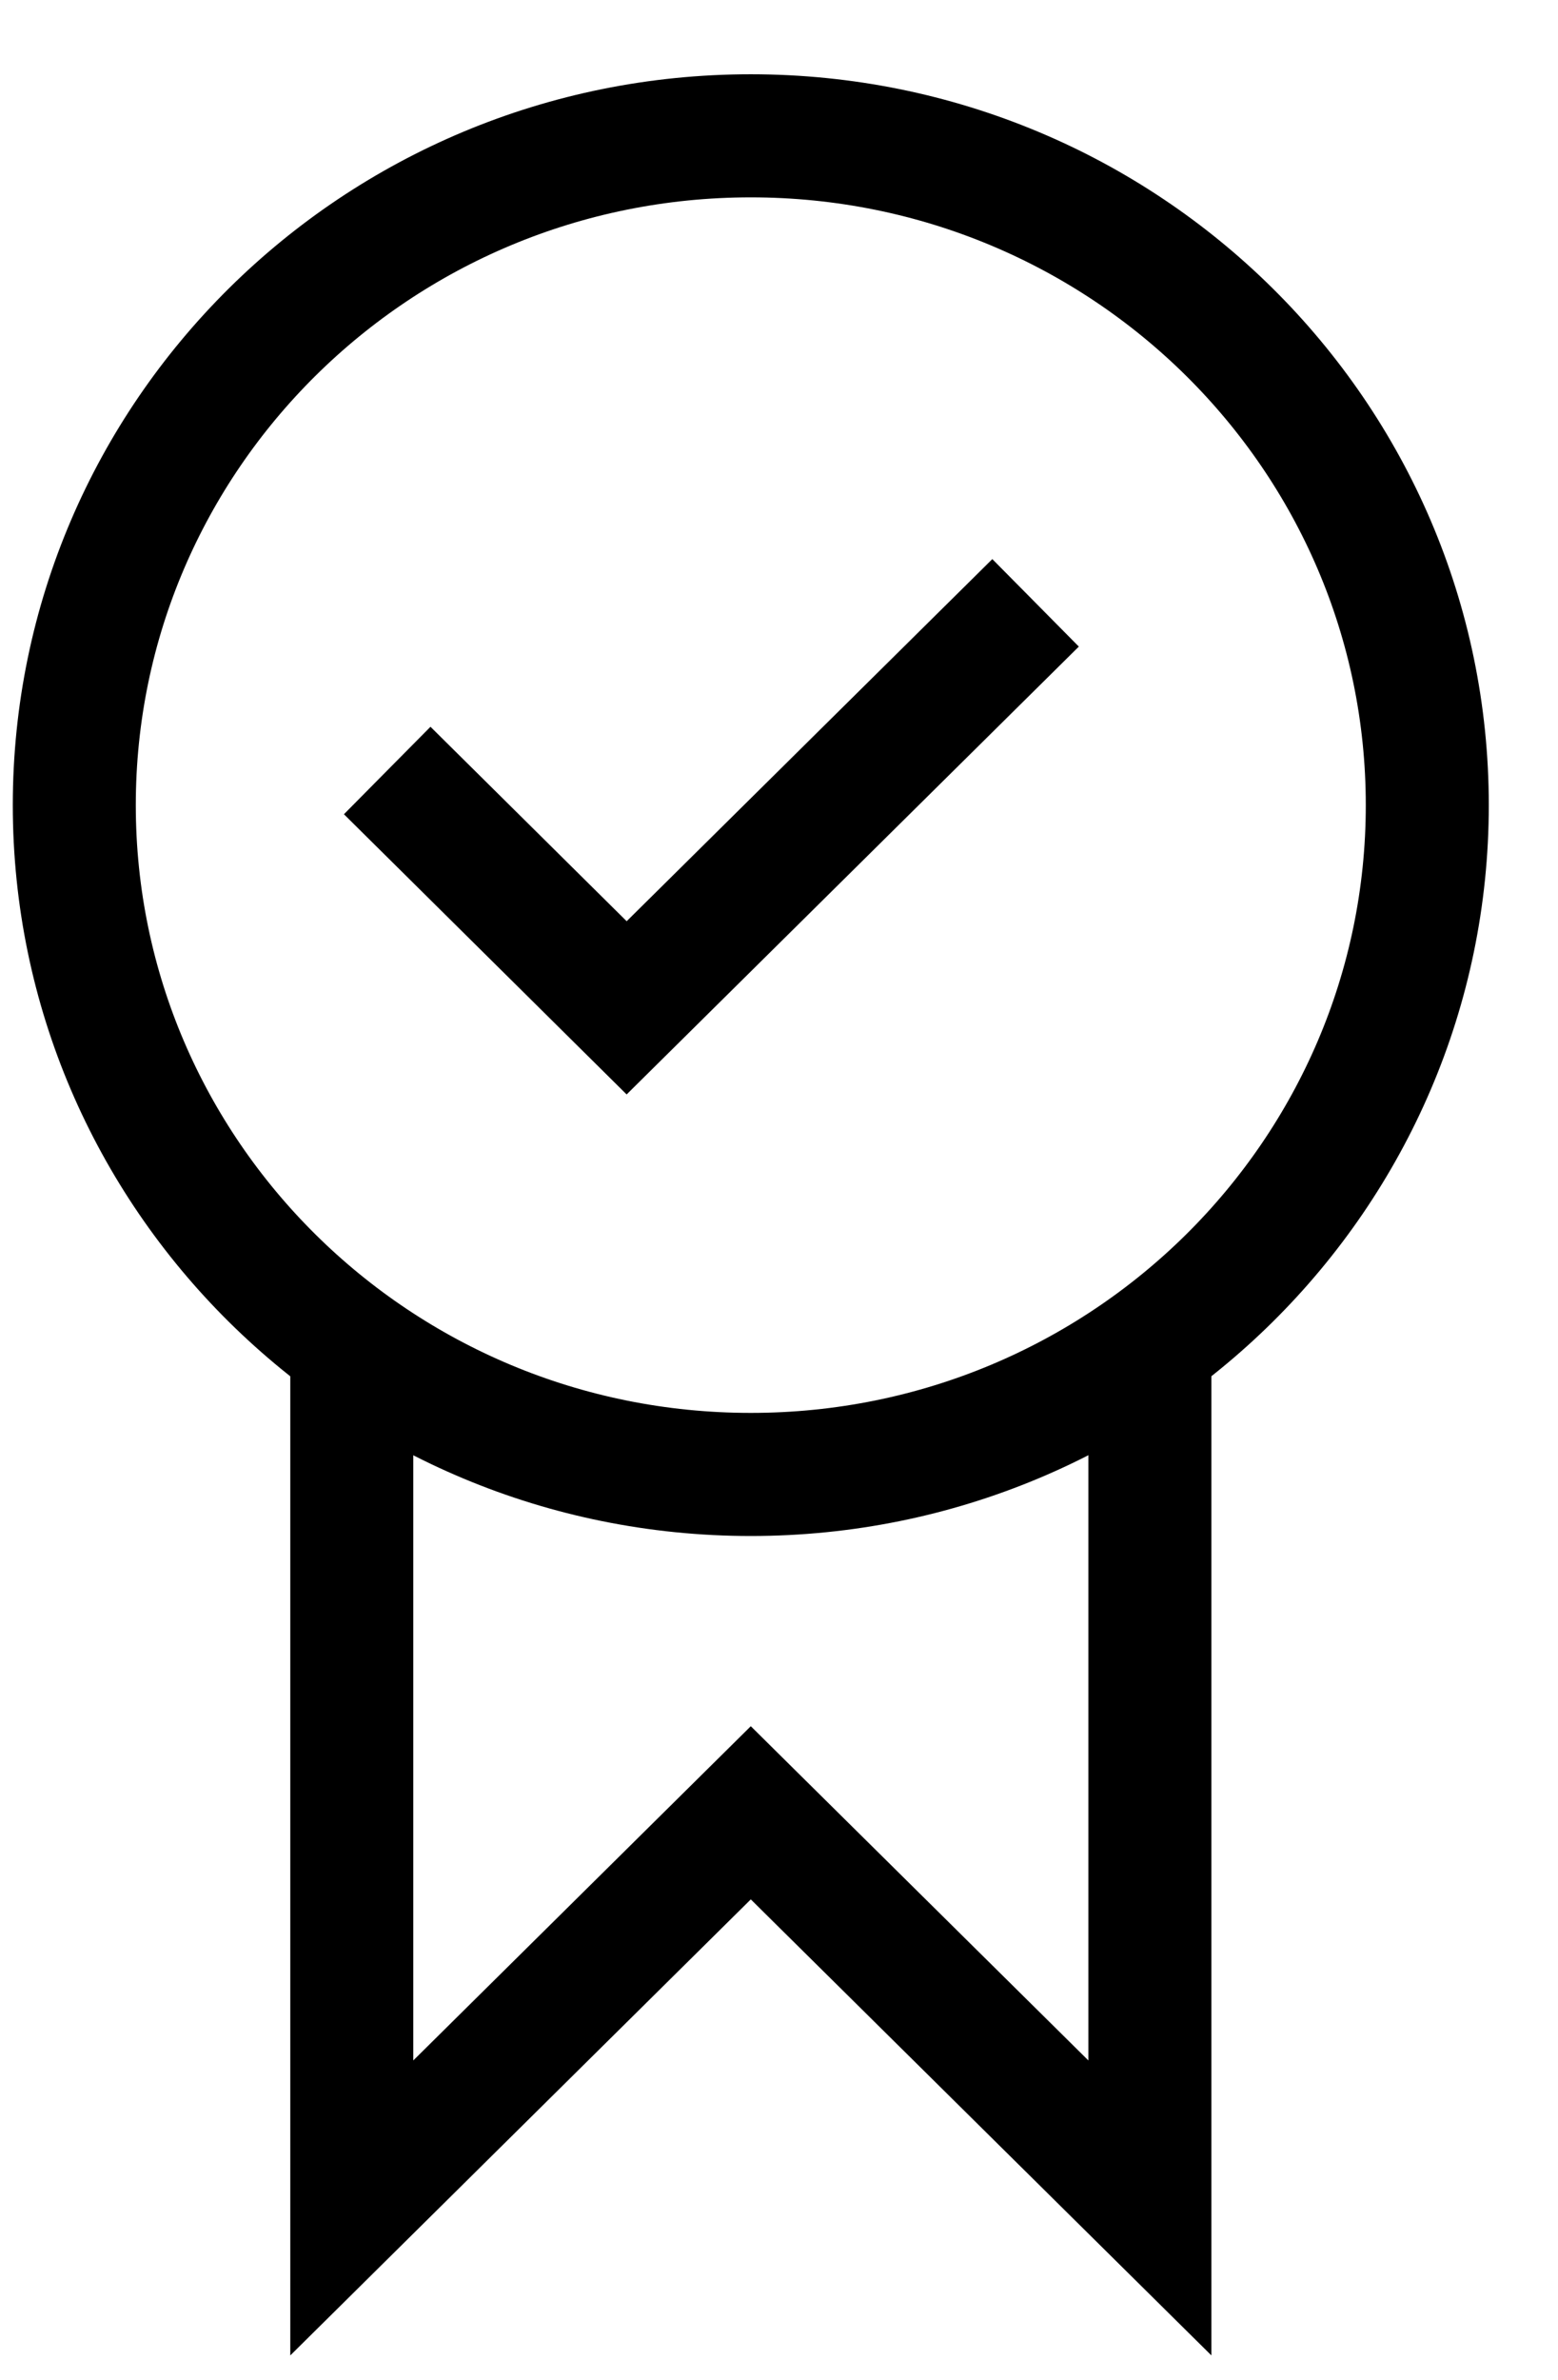 <svg width="19" height="29" viewBox="0 0 19 29" fill="none" xmlns="http://www.w3.org/2000/svg">
<path d="M17.406 9.811C17.406 14.308 13.72 17.967 9.156 17.967C4.592 17.967 0.906 14.308 0.906 9.811C0.906 5.314 4.592 1.655 9.156 1.655C13.72 1.655 17.406 5.314 17.406 9.811Z" stroke="black" stroke-width="1.5"/>
<path d="M4.29 16.555V26.905L9.156 22.09L14.023 26.905V16.555" stroke="black" stroke-width="1.5"/>
<path d="M4.722 9.389L7.642 12.281L12.629 7.346" stroke="black" stroke-width="1.5"/>
</svg>
